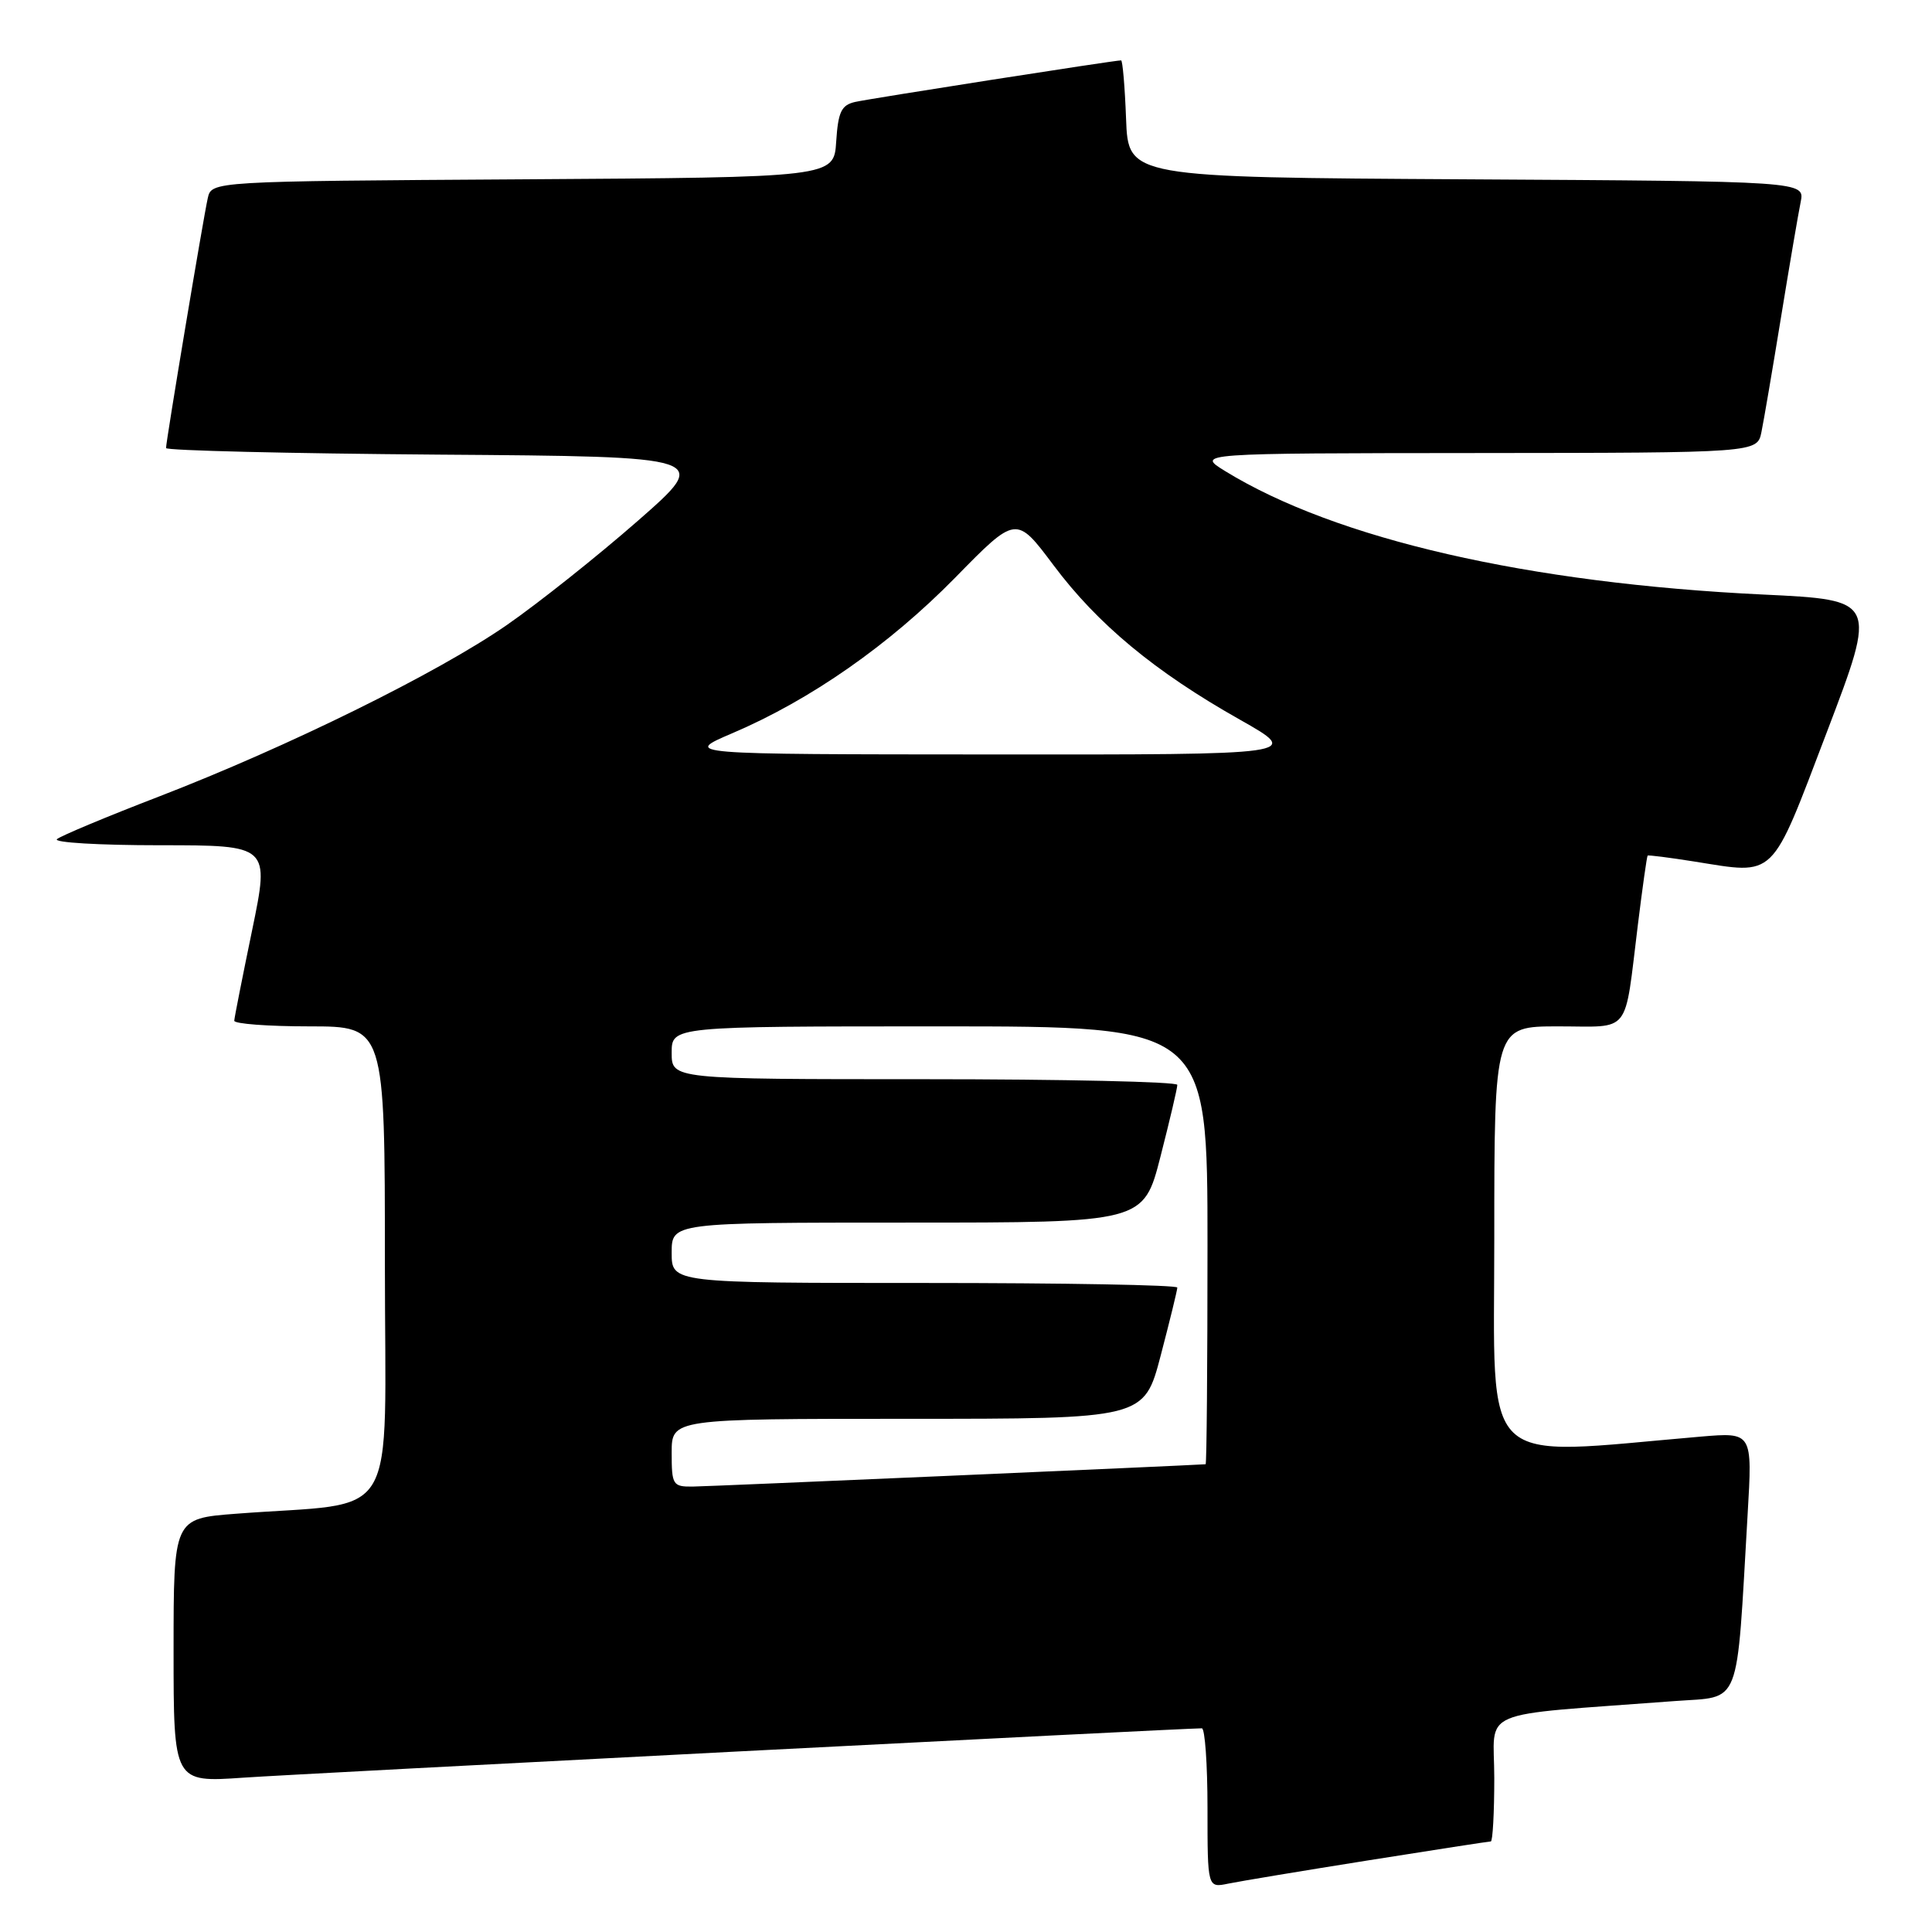<?xml version="1.0" encoding="UTF-8" standalone="no"?>
<!DOCTYPE svg PUBLIC "-//W3C//DTD SVG 1.1//EN" "http://www.w3.org/Graphics/SVG/1.1/DTD/svg11.dtd" >
<svg xmlns="http://www.w3.org/2000/svg" xmlns:xlink="http://www.w3.org/1999/xlink" version="1.1" viewBox="0 0 256 256">
 <g >
 <path fill="currentColor"
d=" M 181.29 246.51 C 189.98 245.13 197.29 244.00 197.54 244.00 C 197.79 244.00 198.00 240.22 198.00 235.60 C 198.00 226.22 195.19 227.42 221.91 225.40 C 230.83 224.73 230.05 226.73 231.57 200.64 C 232.21 189.78 232.21 189.78 225.35 190.36 C 195.65 192.91 198.00 195.17 198.00 164.11 C 198.00 136.00 198.00 136.00 206.48 136.00 C 216.25 136.00 215.19 137.35 217.03 122.51 C 217.64 117.57 218.22 113.46 218.32 113.37 C 218.42 113.28 221.18 113.63 224.46 114.15 C 235.43 115.89 234.54 116.75 242.07 97.00 C 248.73 79.50 248.73 79.50 233.62 78.78 C 202.48 77.29 177.02 71.44 162.35 62.43 C 158.50 60.06 158.50 60.06 195.67 60.03 C 232.84 60.00 232.84 60.00 233.40 57.25 C 233.71 55.74 234.88 48.88 236.00 42.00 C 237.12 35.12 238.29 28.27 238.60 26.76 C 239.15 24.02 239.15 24.02 194.33 23.76 C 149.50 23.50 149.50 23.50 149.21 15.75 C 149.05 11.49 148.75 8.00 148.55 8.00 C 147.65 8.00 115.28 13.06 113.30 13.51 C 111.48 13.93 111.06 14.82 110.80 18.76 C 110.50 23.50 110.50 23.50 69.27 23.76 C 28.03 24.02 28.03 24.02 27.53 26.26 C 26.95 28.82 22.00 58.46 22.00 59.37 C 22.00 59.70 38.25 60.09 58.11 60.24 C 94.23 60.50 94.23 60.50 84.53 69.00 C 79.20 73.67 71.38 79.89 67.17 82.81 C 57.97 89.19 38.13 98.96 21.00 105.57 C 14.12 108.22 8.07 110.75 7.55 111.19 C 7.03 111.64 13.15 112.00 21.16 112.00 C 35.73 112.00 35.73 112.00 33.41 123.25 C 32.13 129.44 31.06 134.84 31.04 135.25 C 31.02 135.66 35.50 136.00 41.00 136.00 C 51.00 136.00 51.00 136.00 51.00 167.40 C 51.00 202.74 53.30 198.88 31.25 200.58 C 23.00 201.21 23.00 201.21 23.00 218.70 C 23.00 236.19 23.00 236.19 32.25 235.55 C 39.60 235.04 156.36 229.03 159.25 229.01 C 159.66 229.00 160.00 233.76 160.00 239.58 C 160.00 250.16 160.00 250.16 162.75 249.59 C 164.26 249.28 172.61 247.89 181.29 246.51 Z  M 89.00 192.50 C 89.00 188.00 89.00 188.00 120.30 188.00 C 151.60 188.00 151.60 188.00 153.80 179.61 C 155.01 174.99 156.00 170.94 156.00 170.61 C 156.00 170.27 140.93 170.00 122.50 170.00 C 89.00 170.00 89.00 170.00 89.00 166.00 C 89.00 162.00 89.00 162.00 120.27 162.00 C 151.53 162.00 151.53 162.00 153.77 153.25 C 155.00 148.44 156.01 144.16 156.00 143.75 C 156.00 143.34 140.93 143.00 122.50 143.00 C 89.00 143.00 89.00 143.00 89.00 139.50 C 89.00 136.00 89.00 136.00 124.50 136.00 C 160.00 136.00 160.00 136.00 160.00 165.00 C 160.00 180.95 159.89 194.01 159.75 194.02 C 157.16 194.20 93.69 196.97 91.75 196.98 C 89.15 197.00 89.00 196.75 89.00 192.50 Z  M 97.05 97.15 C 107.41 92.73 117.83 85.45 126.58 76.53 C 134.65 68.29 134.65 68.29 139.58 74.87 C 145.43 82.70 153.02 89.00 164.26 95.34 C 172.50 100.00 172.50 100.00 131.50 99.97 C 90.50 99.95 90.50 99.95 97.05 97.15 Z "/>
</g>
</svg>